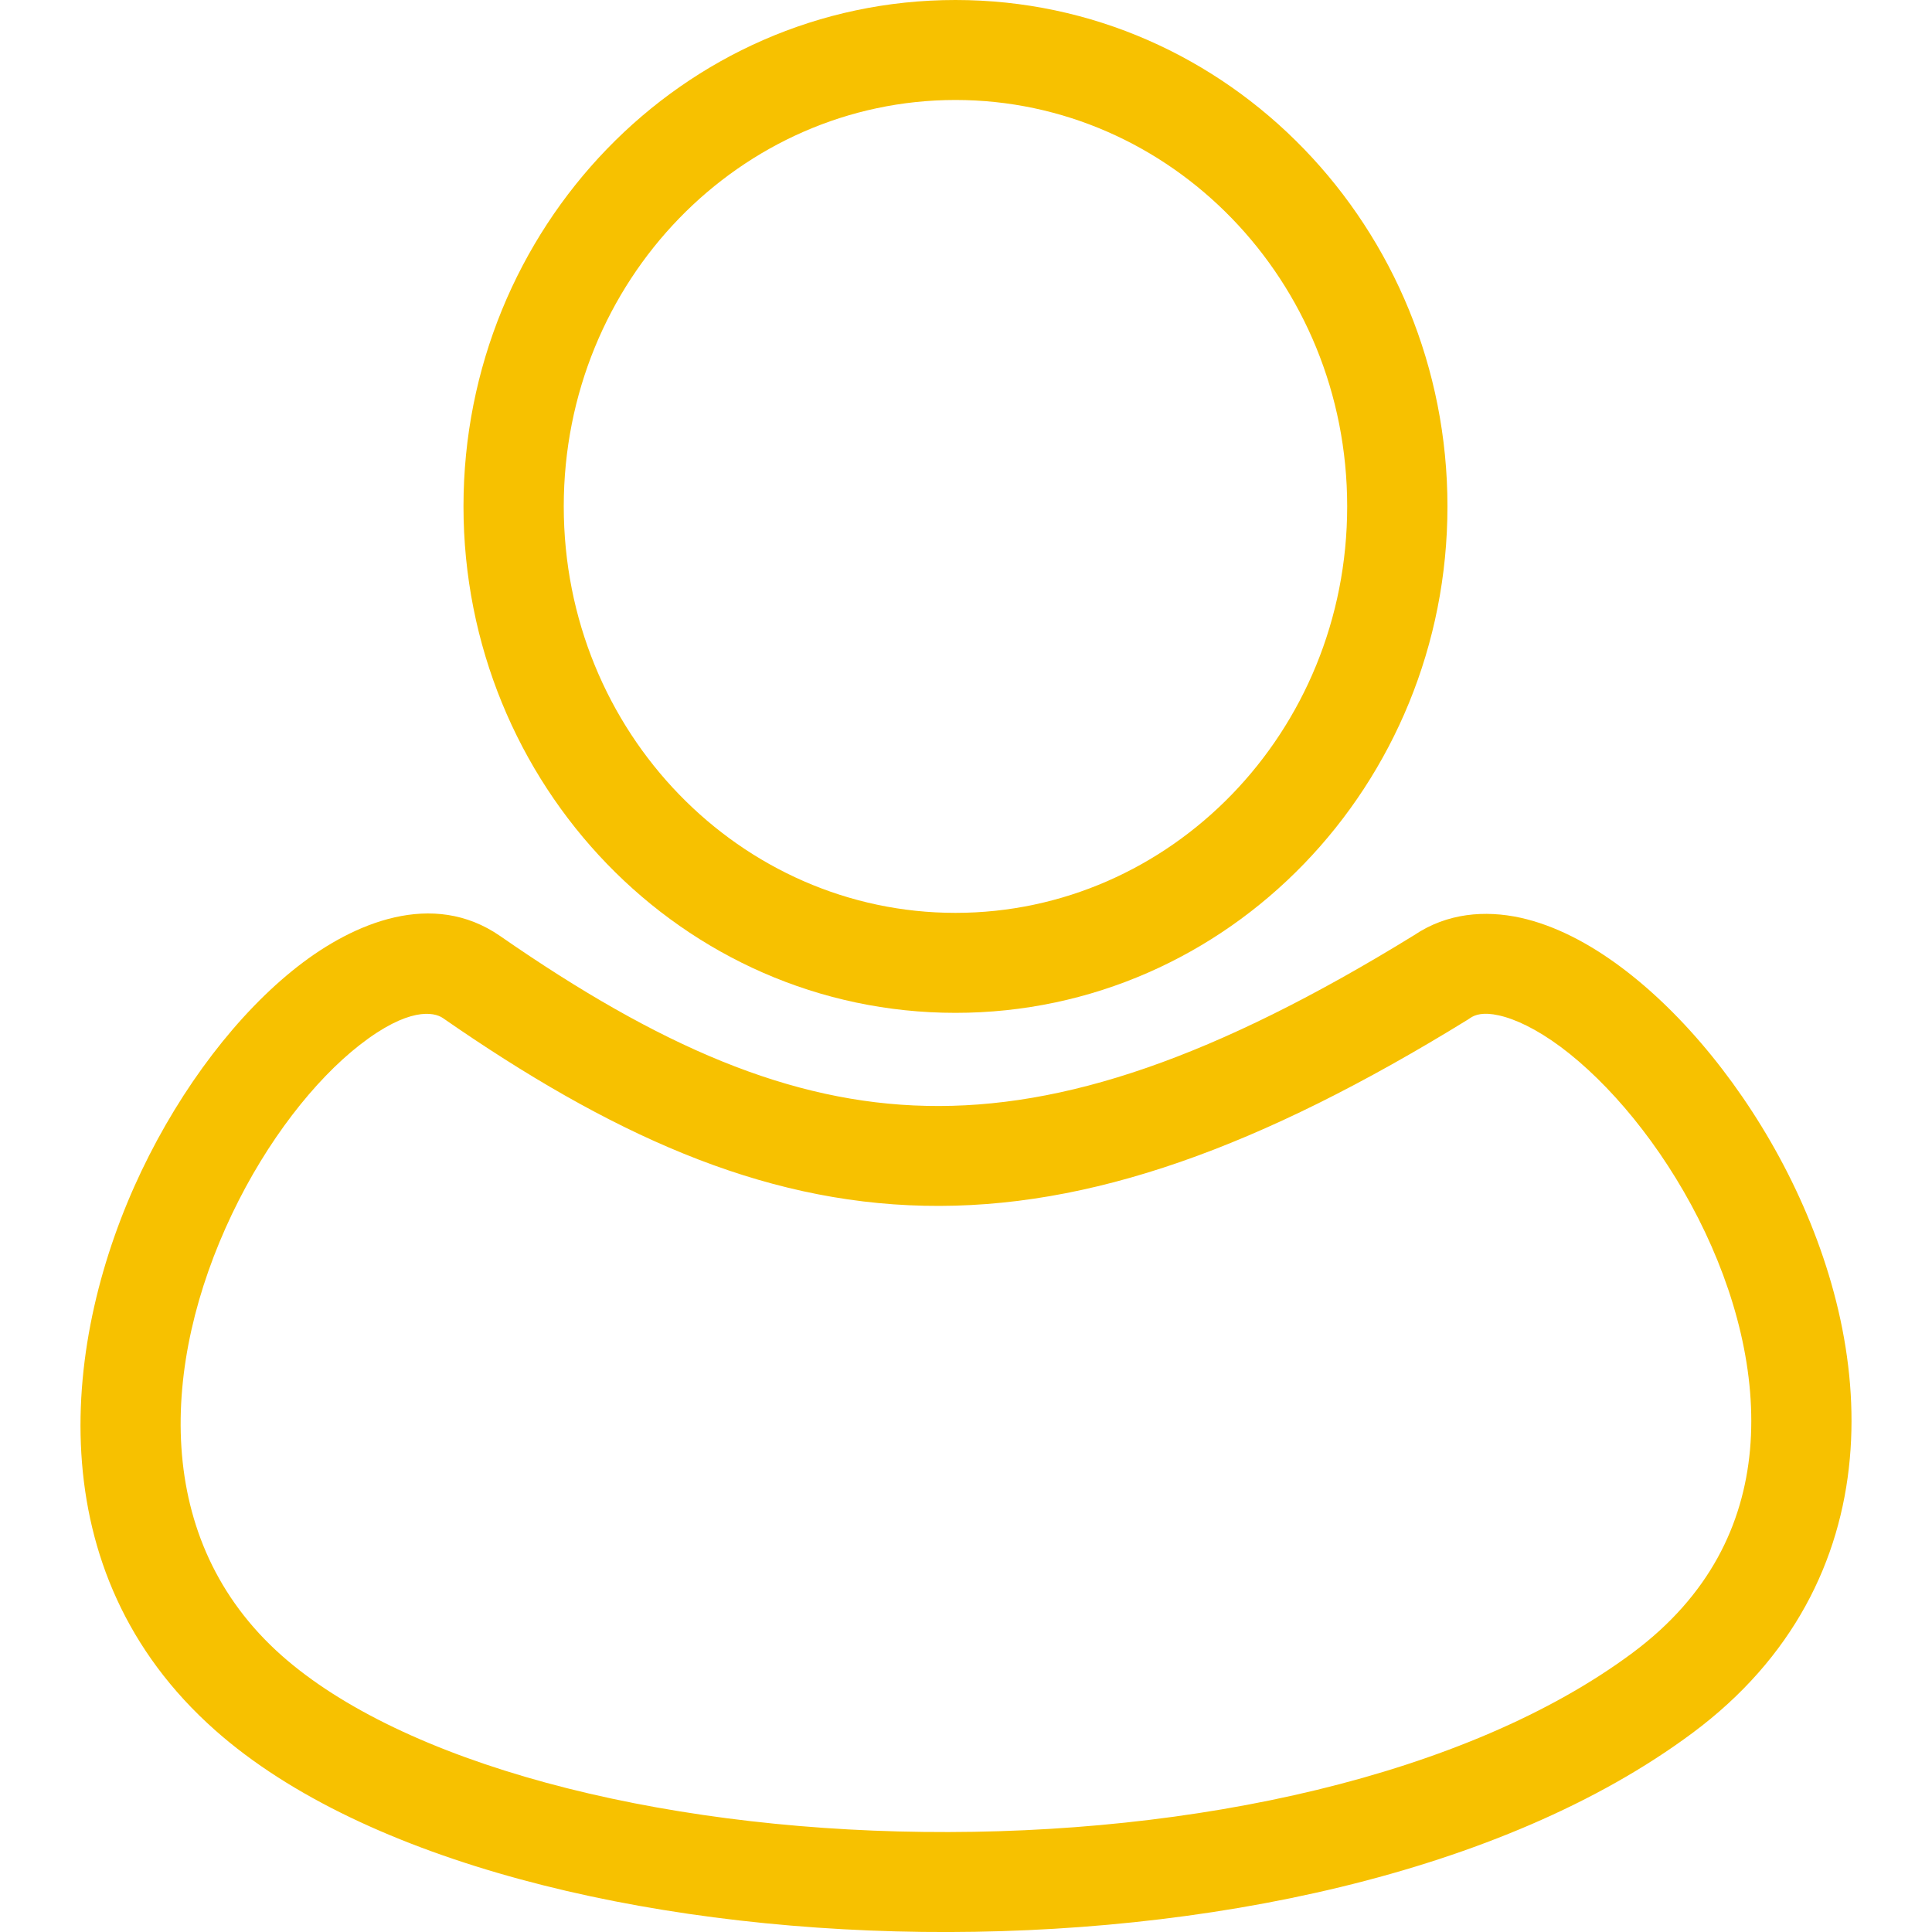 <svg width="20" height="20" viewBox="0 0 20 20" fill="none" xmlns="http://www.w3.org/2000/svg">
<path fill-rule="evenodd" clip-rule="evenodd" d="M9.891 1.035C7.669 1.035 5.836 2.901 5.836 5.242C5.836 7.584 7.669 9.45 9.891 9.45C12.114 9.45 13.946 7.584 13.946 5.242C13.946 2.901 12.114 1.035 9.891 1.035ZM4.798 5.242C4.798 2.365 7.061 0 9.891 0C12.721 0 14.984 2.365 14.984 5.242C14.984 8.12 12.721 10.485 9.891 10.485C7.061 10.485 4.798 8.12 4.798 5.242Z" fill="#F7C100"/>
<path fill-rule="evenodd" clip-rule="evenodd" d="M2.402 12.567C1.665 14.112 1.57 15.946 2.917 17.139C3.533 17.684 4.481 18.136 5.654 18.455C6.82 18.772 8.172 18.948 9.559 18.964C12.355 18.998 15.184 18.386 16.899 17.111C17.699 16.516 18.046 15.778 18.116 15.009C18.187 14.222 17.968 13.376 17.581 12.613C17.193 11.849 16.659 11.212 16.157 10.838C15.905 10.651 15.684 10.548 15.515 10.511C15.354 10.475 15.269 10.504 15.219 10.539L15.207 10.547L15.195 10.555C13.047 11.879 11.276 12.519 9.57 12.482C7.86 12.446 6.303 11.731 4.585 10.539C4.492 10.475 4.228 10.424 3.723 10.818C3.258 11.181 2.765 11.806 2.402 12.567ZM3.083 10.004C3.659 9.554 4.479 9.206 5.178 9.69C6.824 10.832 8.178 11.418 9.592 11.448C11.008 11.479 12.572 10.954 14.639 9.681C14.981 9.45 15.375 9.421 15.738 9.5C16.098 9.579 16.452 9.767 16.777 10.009C17.428 10.493 18.059 11.263 18.507 12.146C18.955 13.03 19.243 14.071 19.149 15.102C19.054 16.151 18.566 17.163 17.52 17.94C15.543 19.41 12.448 20.034 9.547 19.999C8.085 19.981 6.644 19.797 5.381 19.453C4.126 19.112 3.008 18.603 2.228 17.912C0.374 16.27 0.641 13.85 1.464 12.123C1.881 11.249 2.466 10.485 3.083 10.004Z" fill="#F7C100"/>
</svg>
